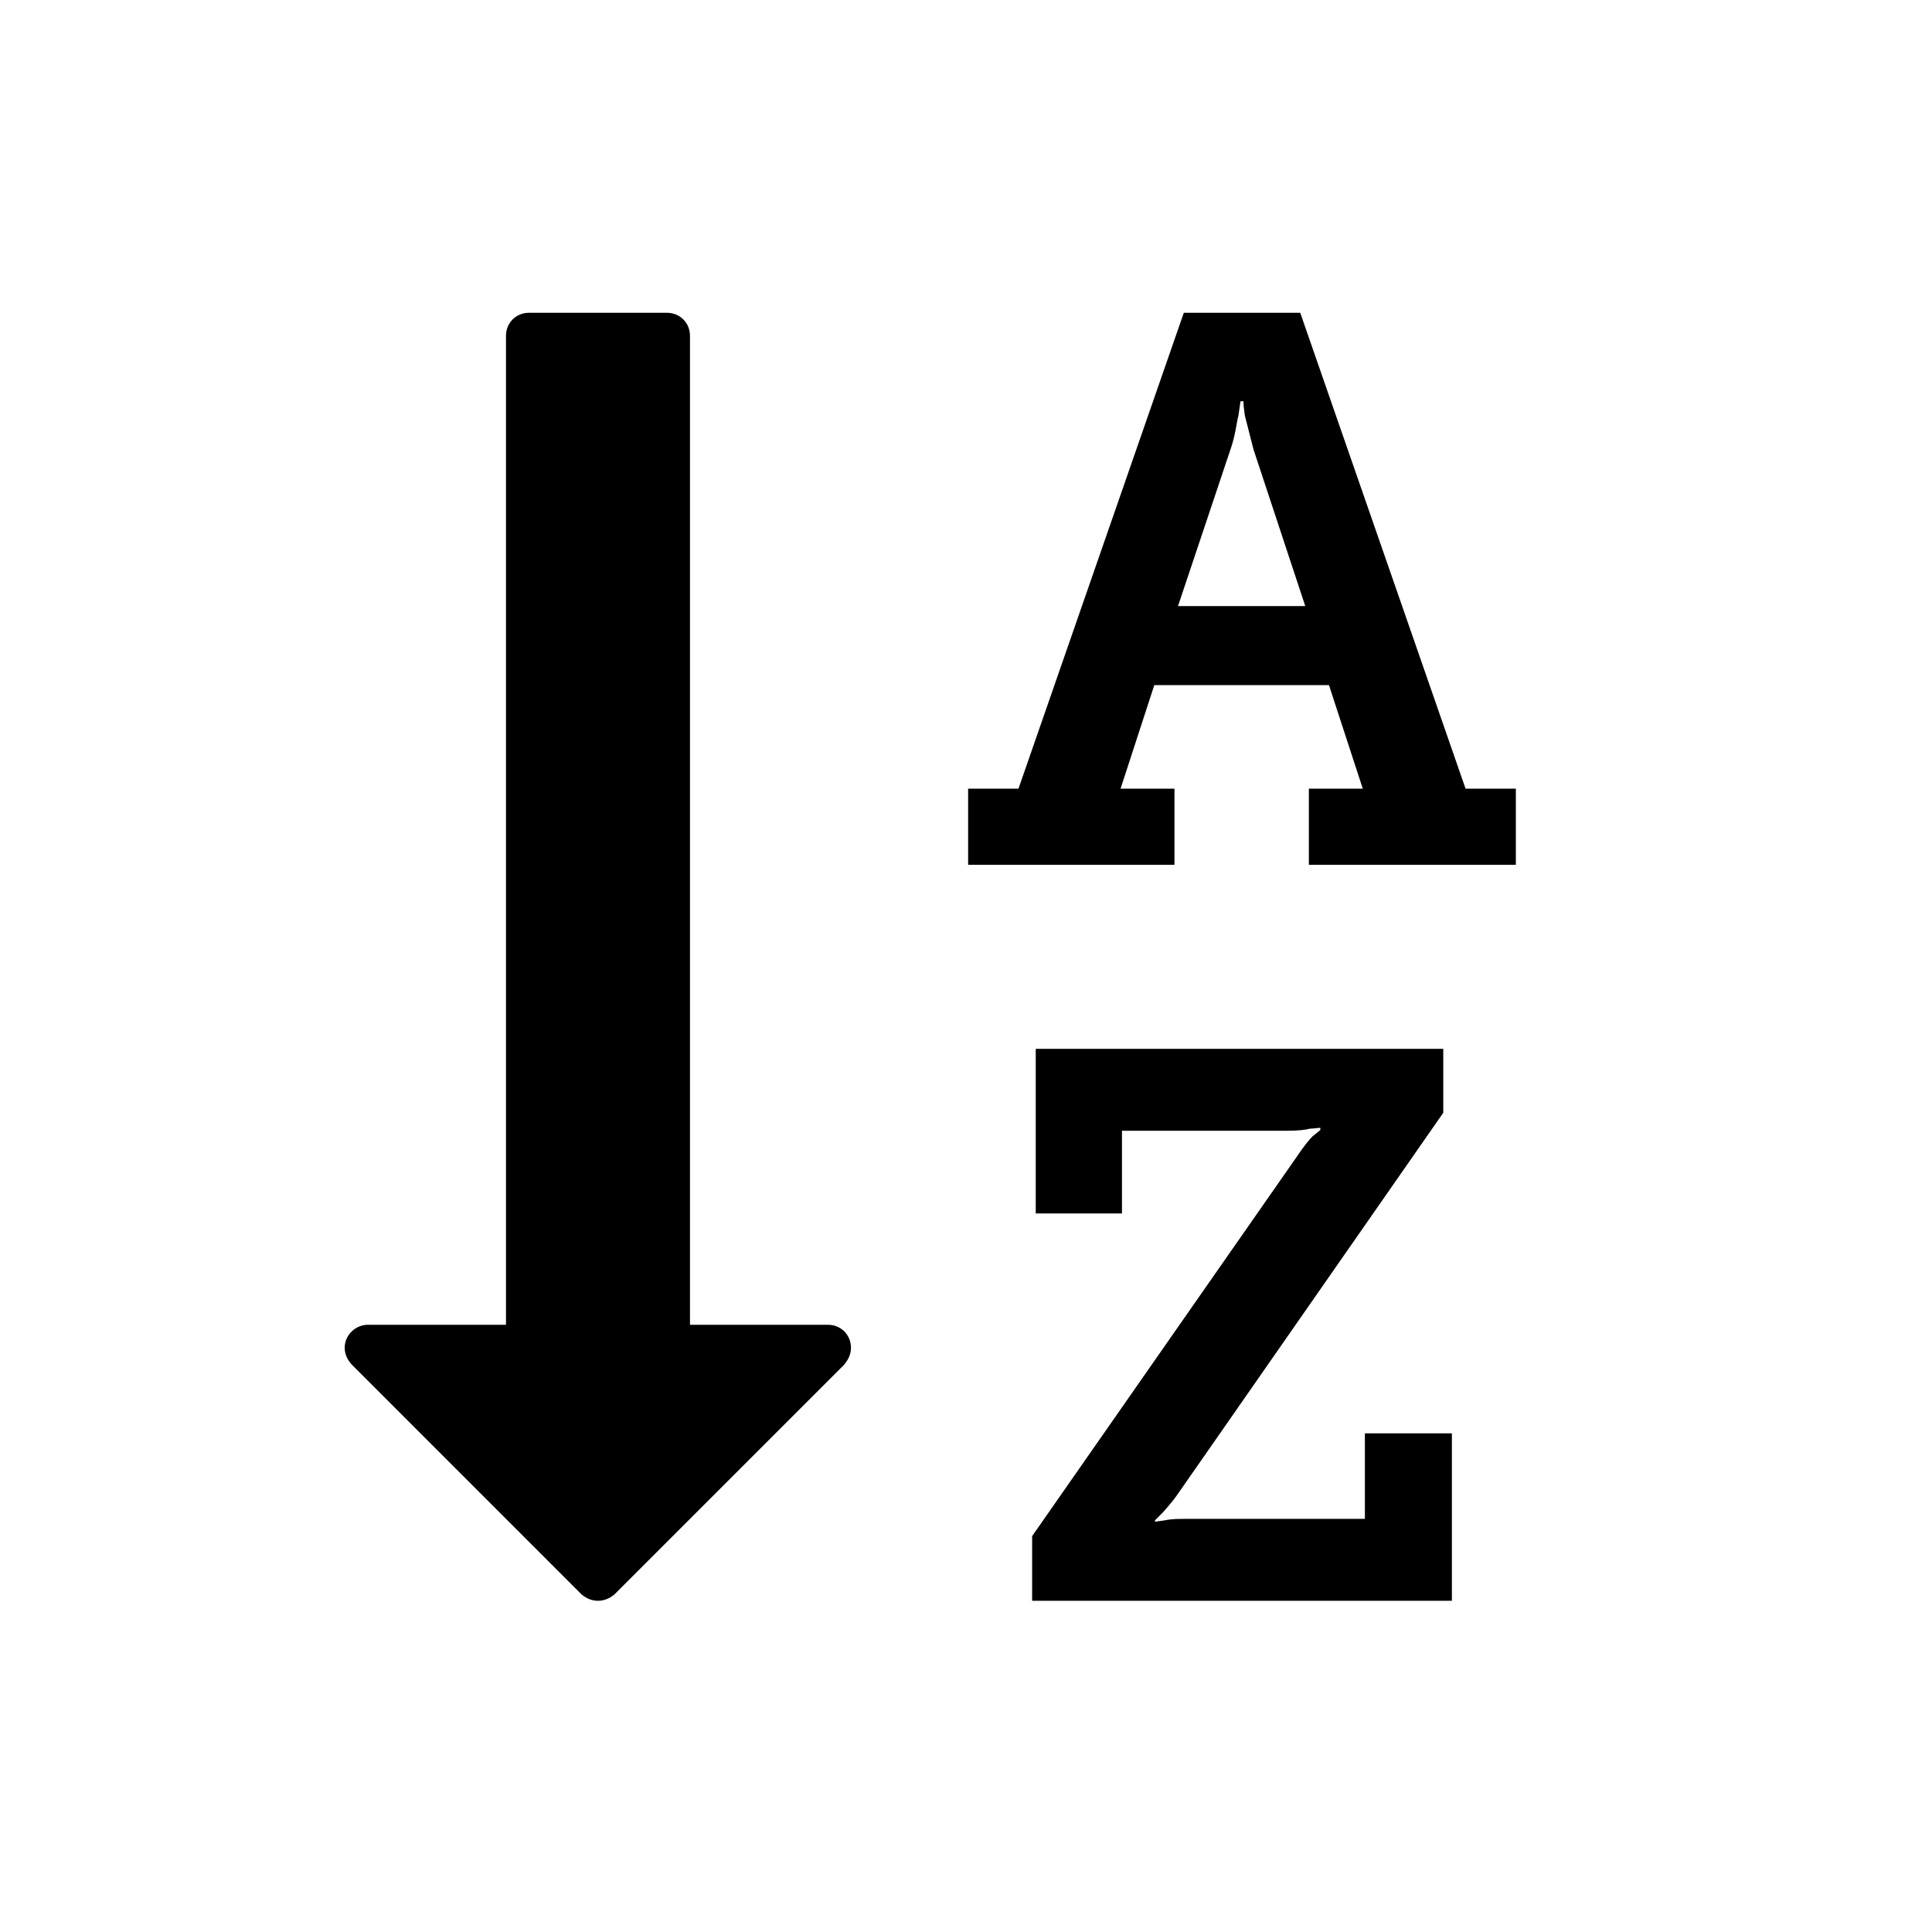 <?xml version="1.0" encoding="UTF-8" standalone="no"?>
<svg width="30px" height="30px" viewBox="0 0 30 30" version="1.1" xmlns="http://www.w3.org/2000/svg" xmlns:xlink="http://www.w3.org/1999/xlink" xmlns:sketch="http://www.bohemiancoding.com/sketch/ns">
    <!-- Generator: Sketch 3.3.2 (12043) - http://www.bohemiancoding.com/sketch -->
    <title>sort-alpha-asc</title>
    <desc>Created with Sketch.</desc>
    <defs></defs>
    <g id="Page-1" stroke="none" stroke-width="1" fill="none" fill-rule="evenodd" sketch:type="MSPage">
        <path d="M18.292,9.411 L19.107,6.978 C19.185,6.754 19.196,6.587 19.23,6.453 L19.263,6.23 L19.308,6.23 C19.308,6.297 19.319,6.364 19.33,6.453 L19.464,6.978 L20.268,9.411 L18.292,9.411 Z M13.214,20.929 C13.214,20.728 13.058,20.571 12.857,20.571 L10.714,20.571 L10.714,5.214 C10.714,5.013 10.558,4.857 10.357,4.857 L8.214,4.857 C8.013,4.857 7.857,5.013 7.857,5.214 L7.857,20.571 L5.714,20.571 C5.569,20.571 5.435,20.661 5.379,20.795 C5.324,20.929 5.357,21.074 5.458,21.185 L9.029,24.757 C9.107,24.824 9.196,24.857 9.286,24.857 C9.375,24.857 9.464,24.824 9.542,24.757 L13.103,21.196 C13.17,21.118 13.214,21.029 13.214,20.929 L13.214,20.929 Z M22.545,22.257 L21.194,22.257 L21.194,23.585 L18.426,23.585 C18.292,23.585 18.192,23.585 18.092,23.607 L17.935,23.629 L17.935,23.607 L18.058,23.484 C18.136,23.395 18.225,23.295 18.292,23.194 L22.411,17.279 L22.411,16.286 L16.083,16.286 L16.083,18.842 L17.422,18.842 L17.422,17.558 L20.011,17.558 C20.145,17.558 20.257,17.547 20.346,17.525 C20.413,17.525 20.458,17.513 20.502,17.513 L20.502,17.547 L20.379,17.647 C20.324,17.703 20.234,17.815 20.145,17.949 L16.027,23.853 L16.027,24.857 L22.545,24.857 L22.545,22.257 Z M23.538,12.246 L22.757,12.246 L20.19,4.857 L18.382,4.857 L15.815,12.246 L15.033,12.246 L15.033,13.429 L18.237,13.429 L18.237,12.246 L17.4,12.246 L17.924,10.638 L20.636,10.638 L21.161,12.246 L20.324,12.246 L20.324,13.429 L23.538,13.429 L23.538,12.246 Z" id="" fill="#000000" sketch:type="MSShapeGroup"></path>
    </g>
</svg>